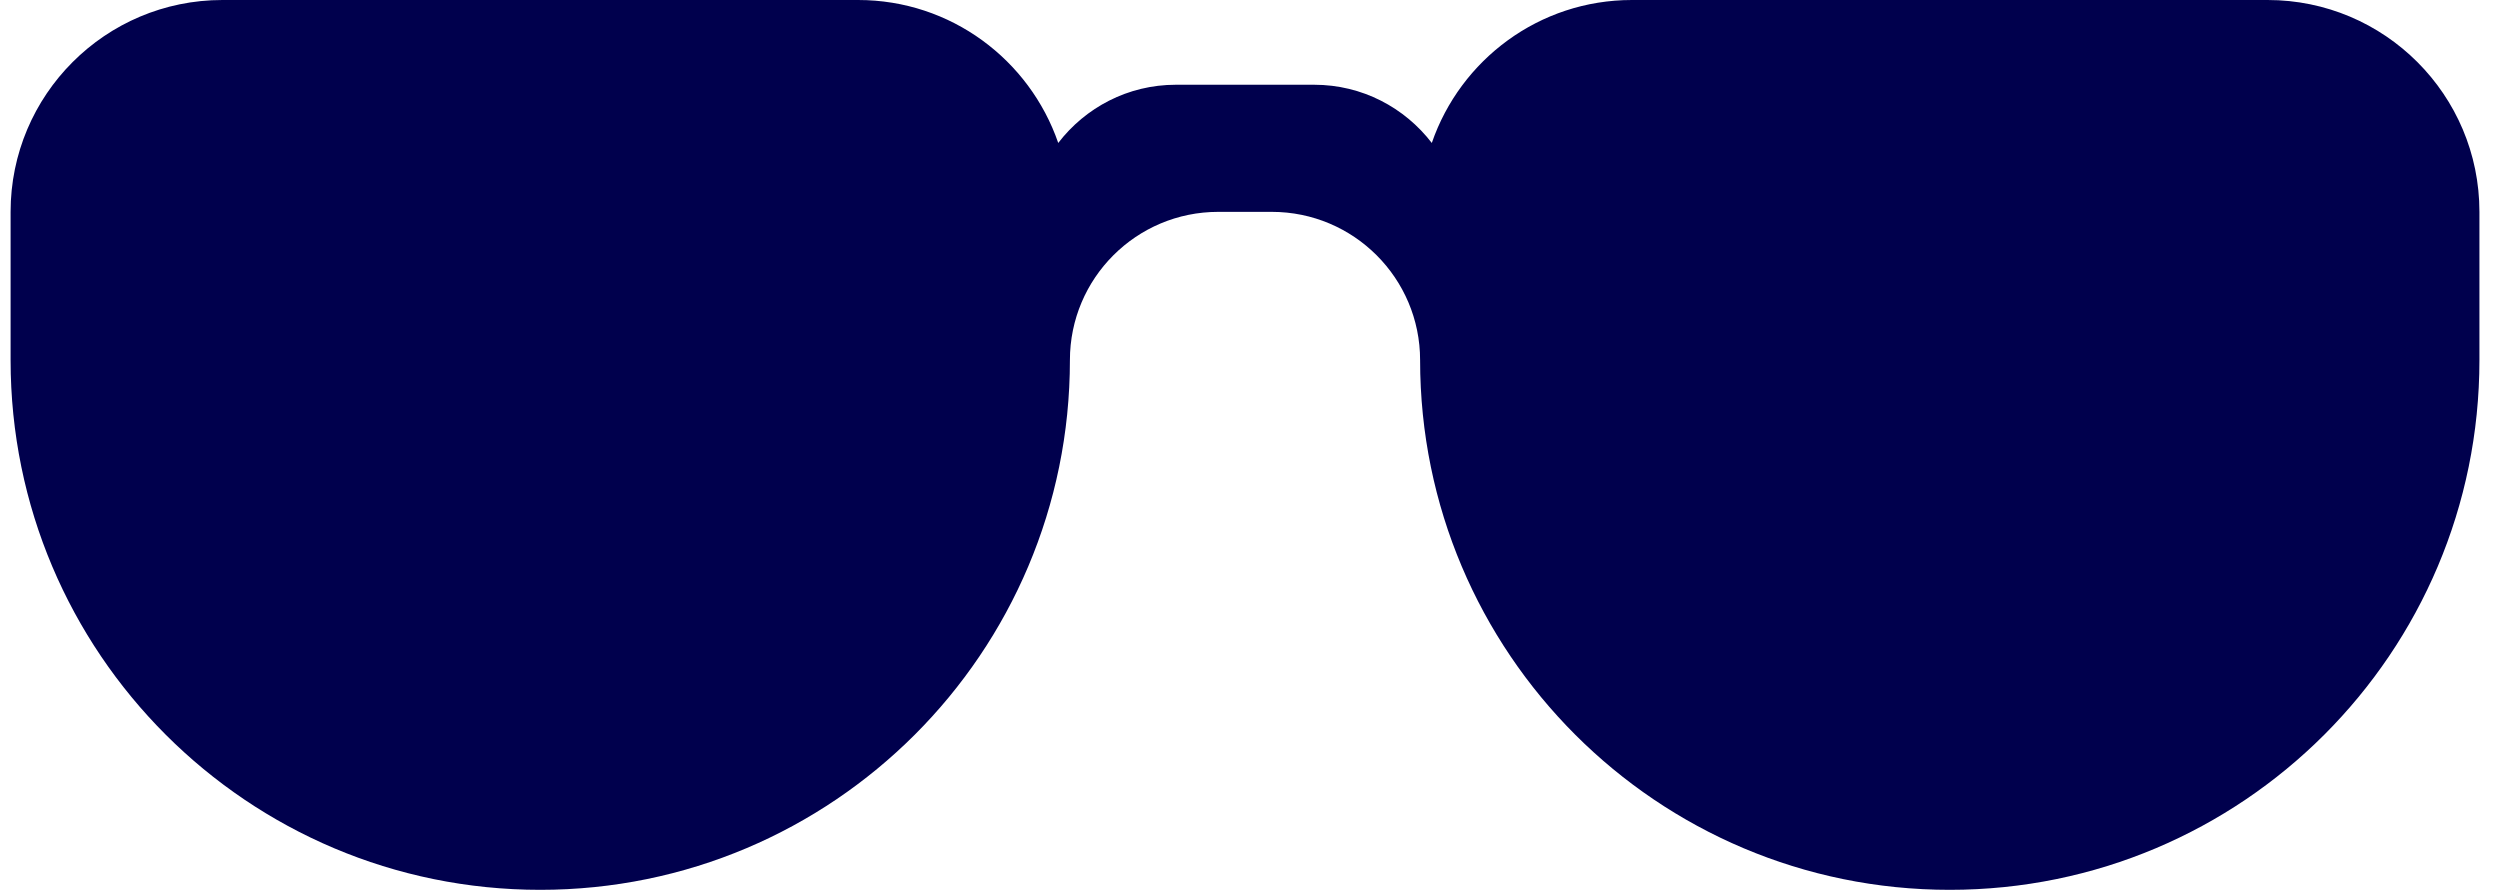 <?xml version="1.0" encoding="UTF-8"?>
<svg width="118px" height="42px" viewBox="0 0 118 42" version="1.1" xmlns="http://www.w3.org/2000/svg" xmlns:xlink="http://www.w3.org/1999/xlink">
    <title>accessories/glasses-02</title>
    <g id="Page-1" stroke="none" stroke-width="1" fill="none" fill-rule="evenodd">
        <g id="accessories/glasses-02" transform="translate(0.5, 0)" fill="#00004D">
            <path d="M106.529,0 L76.529,0 C72.146,0 68.431,2.824 67.081,6.748 C65.8,5.08 63.794,4 61.529,4 L55,4 C52.736,4 50.728,5.08 49.449,6.748 C48.097,2.824 44.383,0 40,0 L10,0 C4.477,0 0,4.478 0,10 L0,17 C0,30.808 11.193,42 25,42 C38.807,42 50,30.808 50,17 C50,13.134 53.134,10 57,10 L59.529,10 C63.395,10 66.529,13.134 66.529,17 C66.529,30.808 77.721,42 91.529,42 C105.336,42 116.529,30.808 116.529,17 L116.529,10 C116.529,4.478 112.051,0 106.529,0" id="glasses-02"></path>
        </g>
    </g>
</svg>